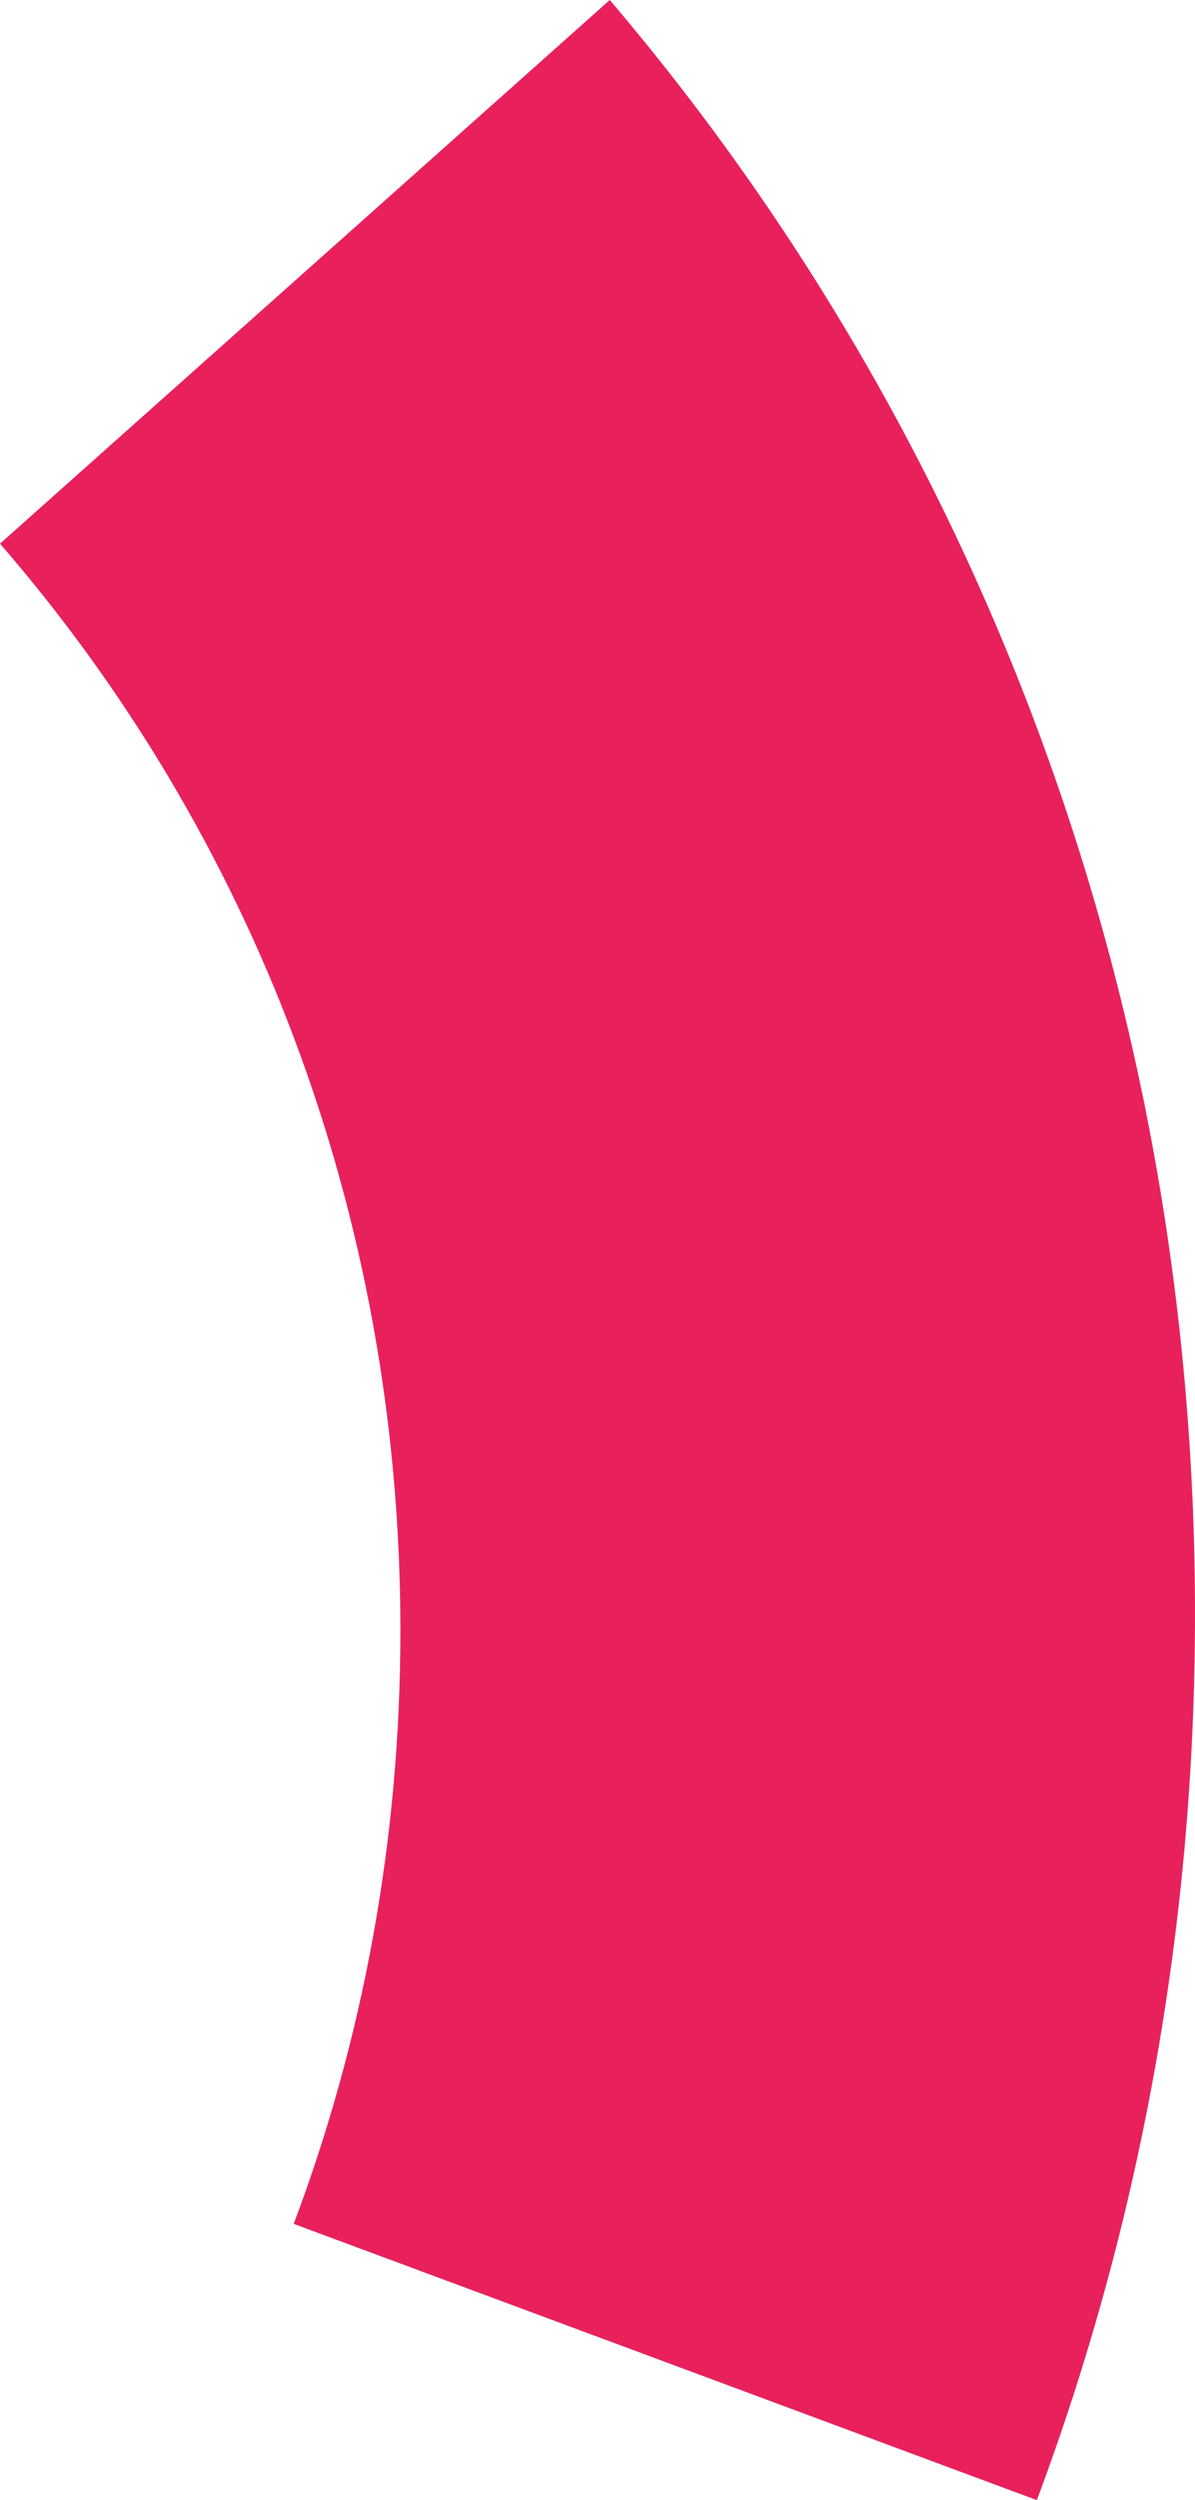 ﻿<?xml version="1.0" encoding="utf-8"?>
<svg version="1.1" xmlns:xlink="http://www.w3.org/1999/xlink" width="44px" height="92px" xmlns="http://www.w3.org/2000/svg">
  <g transform="matrix(1 0 0 1 -211 -893 )">
    <path d="M 38.177 92  L 10.815 81.834  C 13.358 75.081  14.744 67.728  14.744 60  C 14.744 44.578  9.225 30.648  0 20.006  L 22.452 0  C 35.942 15.851  44 36.521  44 59.387  C 44 70.93  41.947 81.914  38.177 92  Z " fill-rule="nonzero" fill="#e8205c" stroke="none" transform="matrix(1 0 0 1 211 893 )" />
  </g>
</svg>